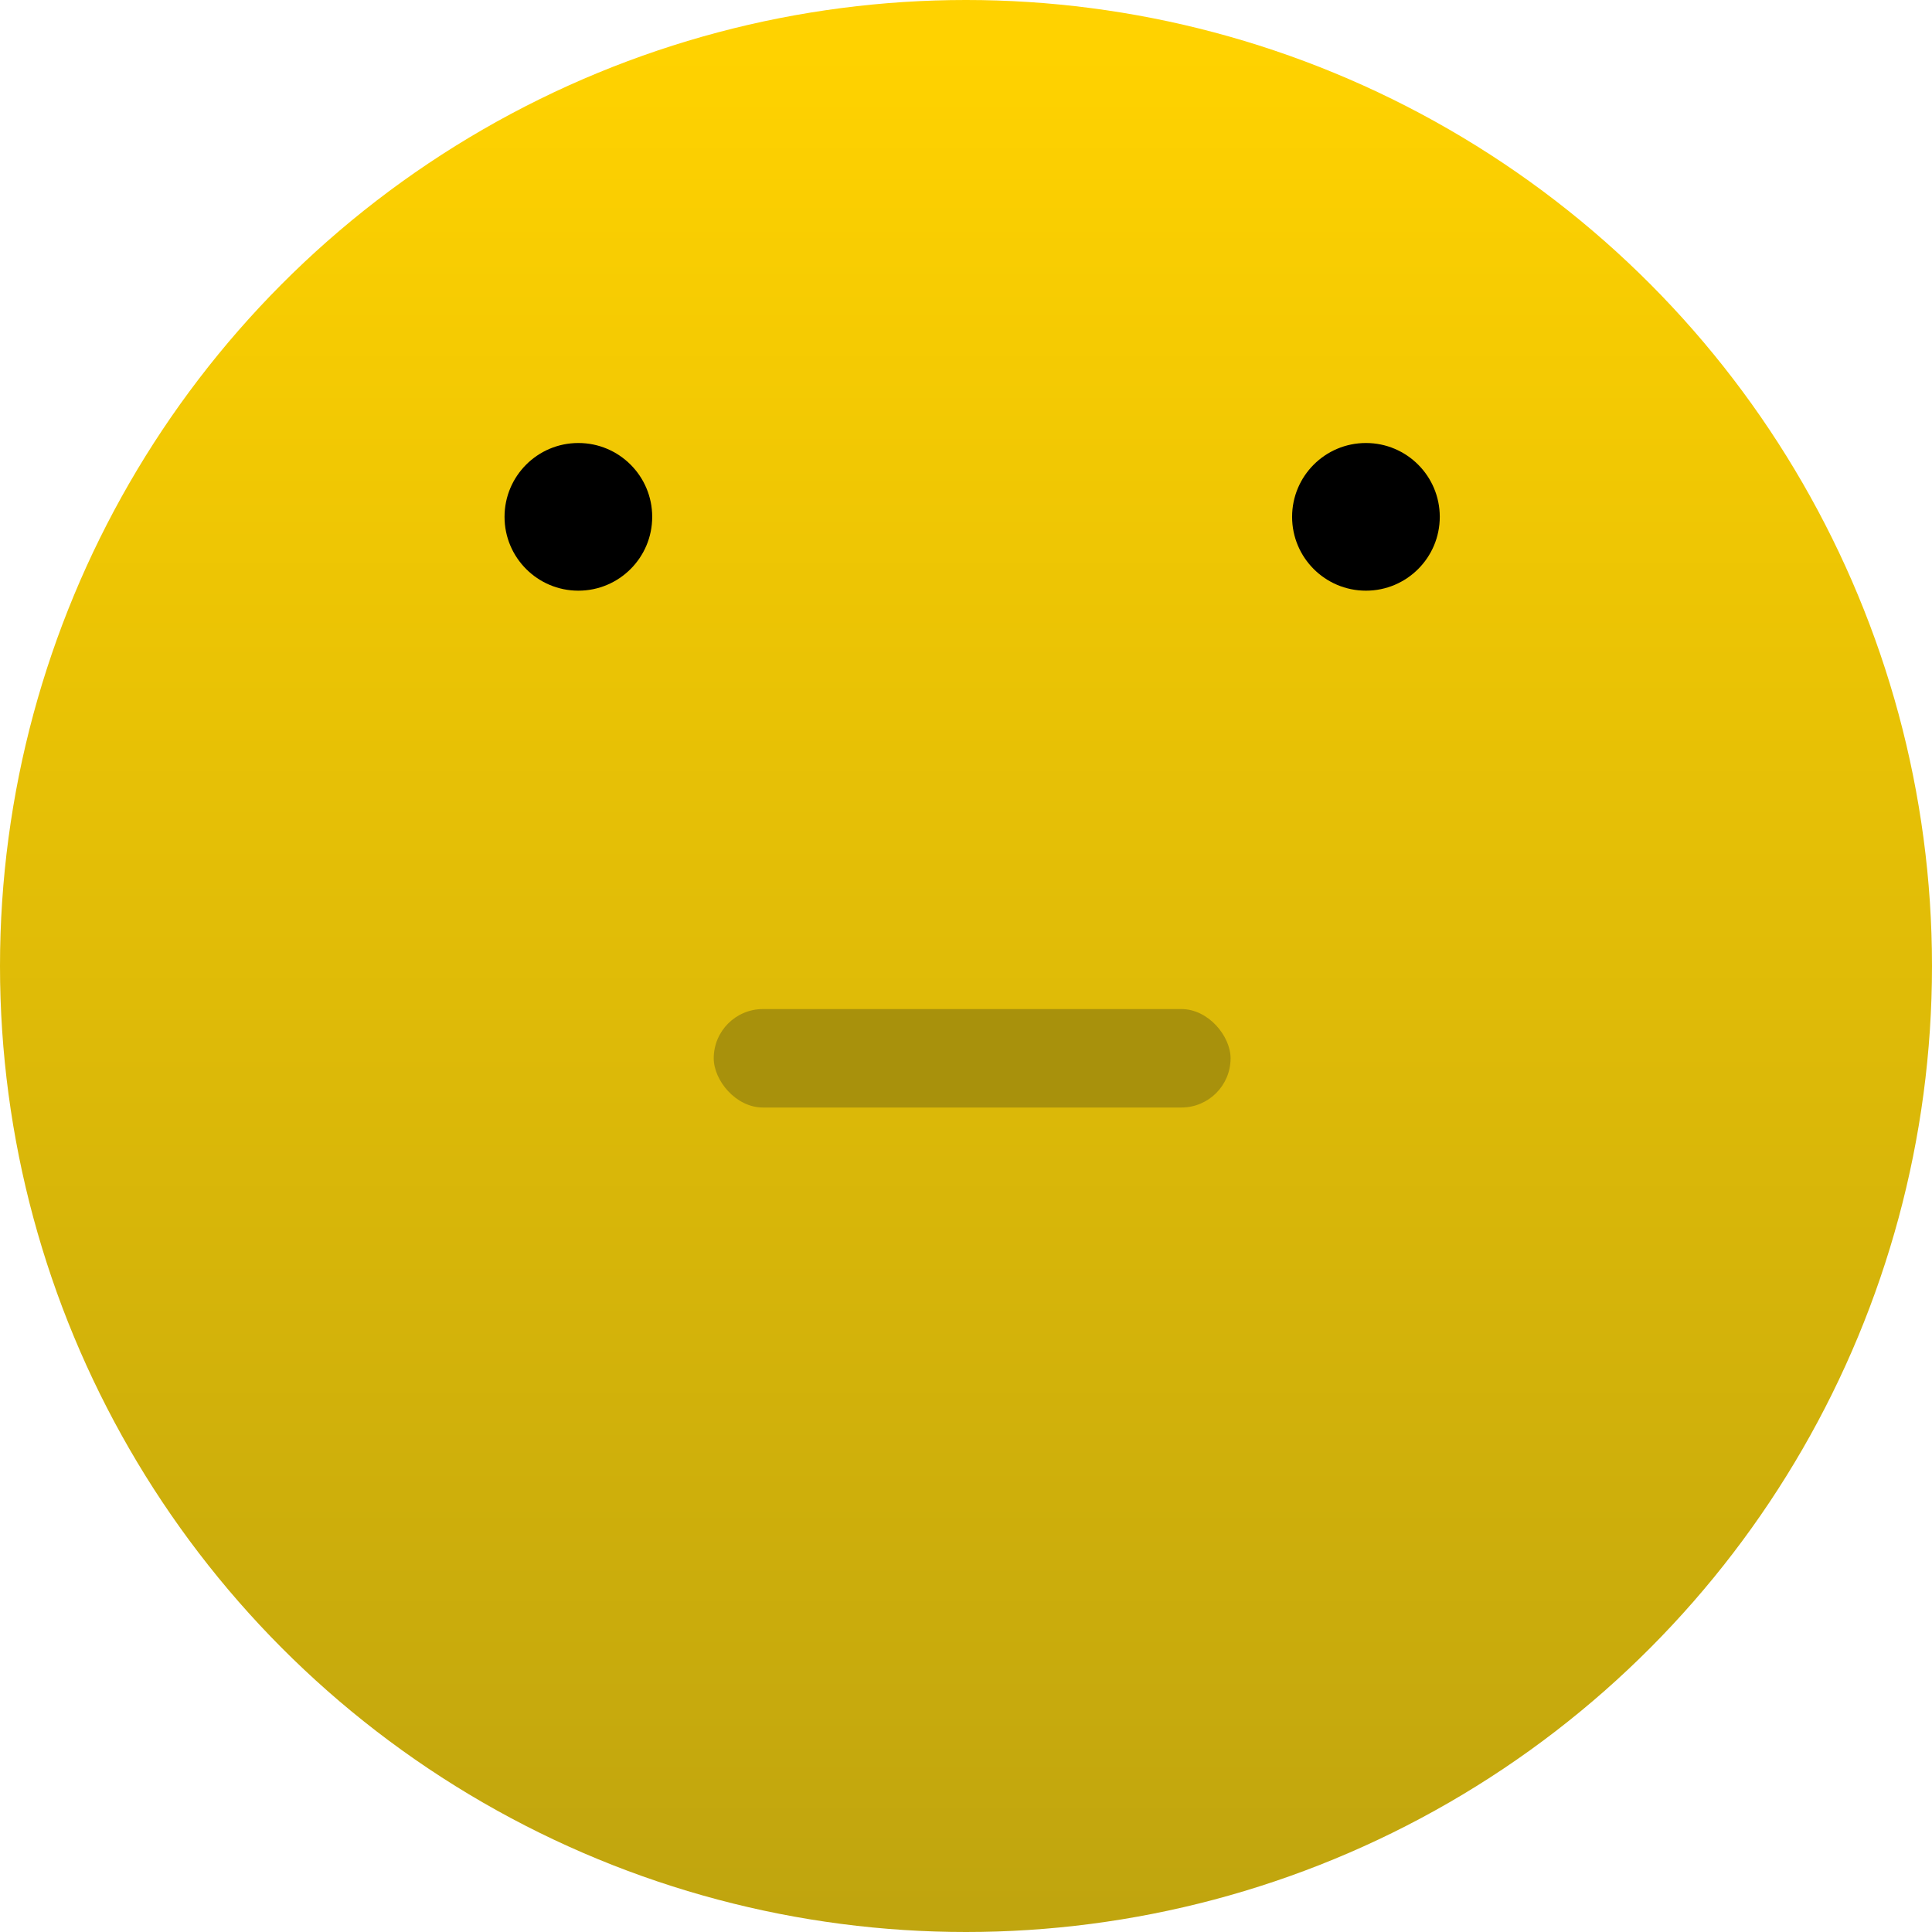 <svg xmlns="http://www.w3.org/2000/svg" width="157" height="157" viewBox="0 0 157 157">
    <defs>
        <linearGradient id="a" x1="50%" x2="50%" y1="2.719%" y2="109.216%">
            <stop offset="0%" stop-color="#FFD200"/>
            <stop offset="100%" stop-color="#B9A010"/>
        </linearGradient>
    </defs>
    <g fill="none" fill-rule="evenodd">
        <circle cx="78.5" cy="78.5" r="78.5" fill="url(#a)"/>
        <circle cx="47" cy="42" r="6" fill="#000"/>
        <circle cx="111" cy="42" r="6" fill="#000"/>
        <rect width="42" height="8" x="58" y="82" fill="#A8910C" rx="4"/>
    </g>
</svg>
